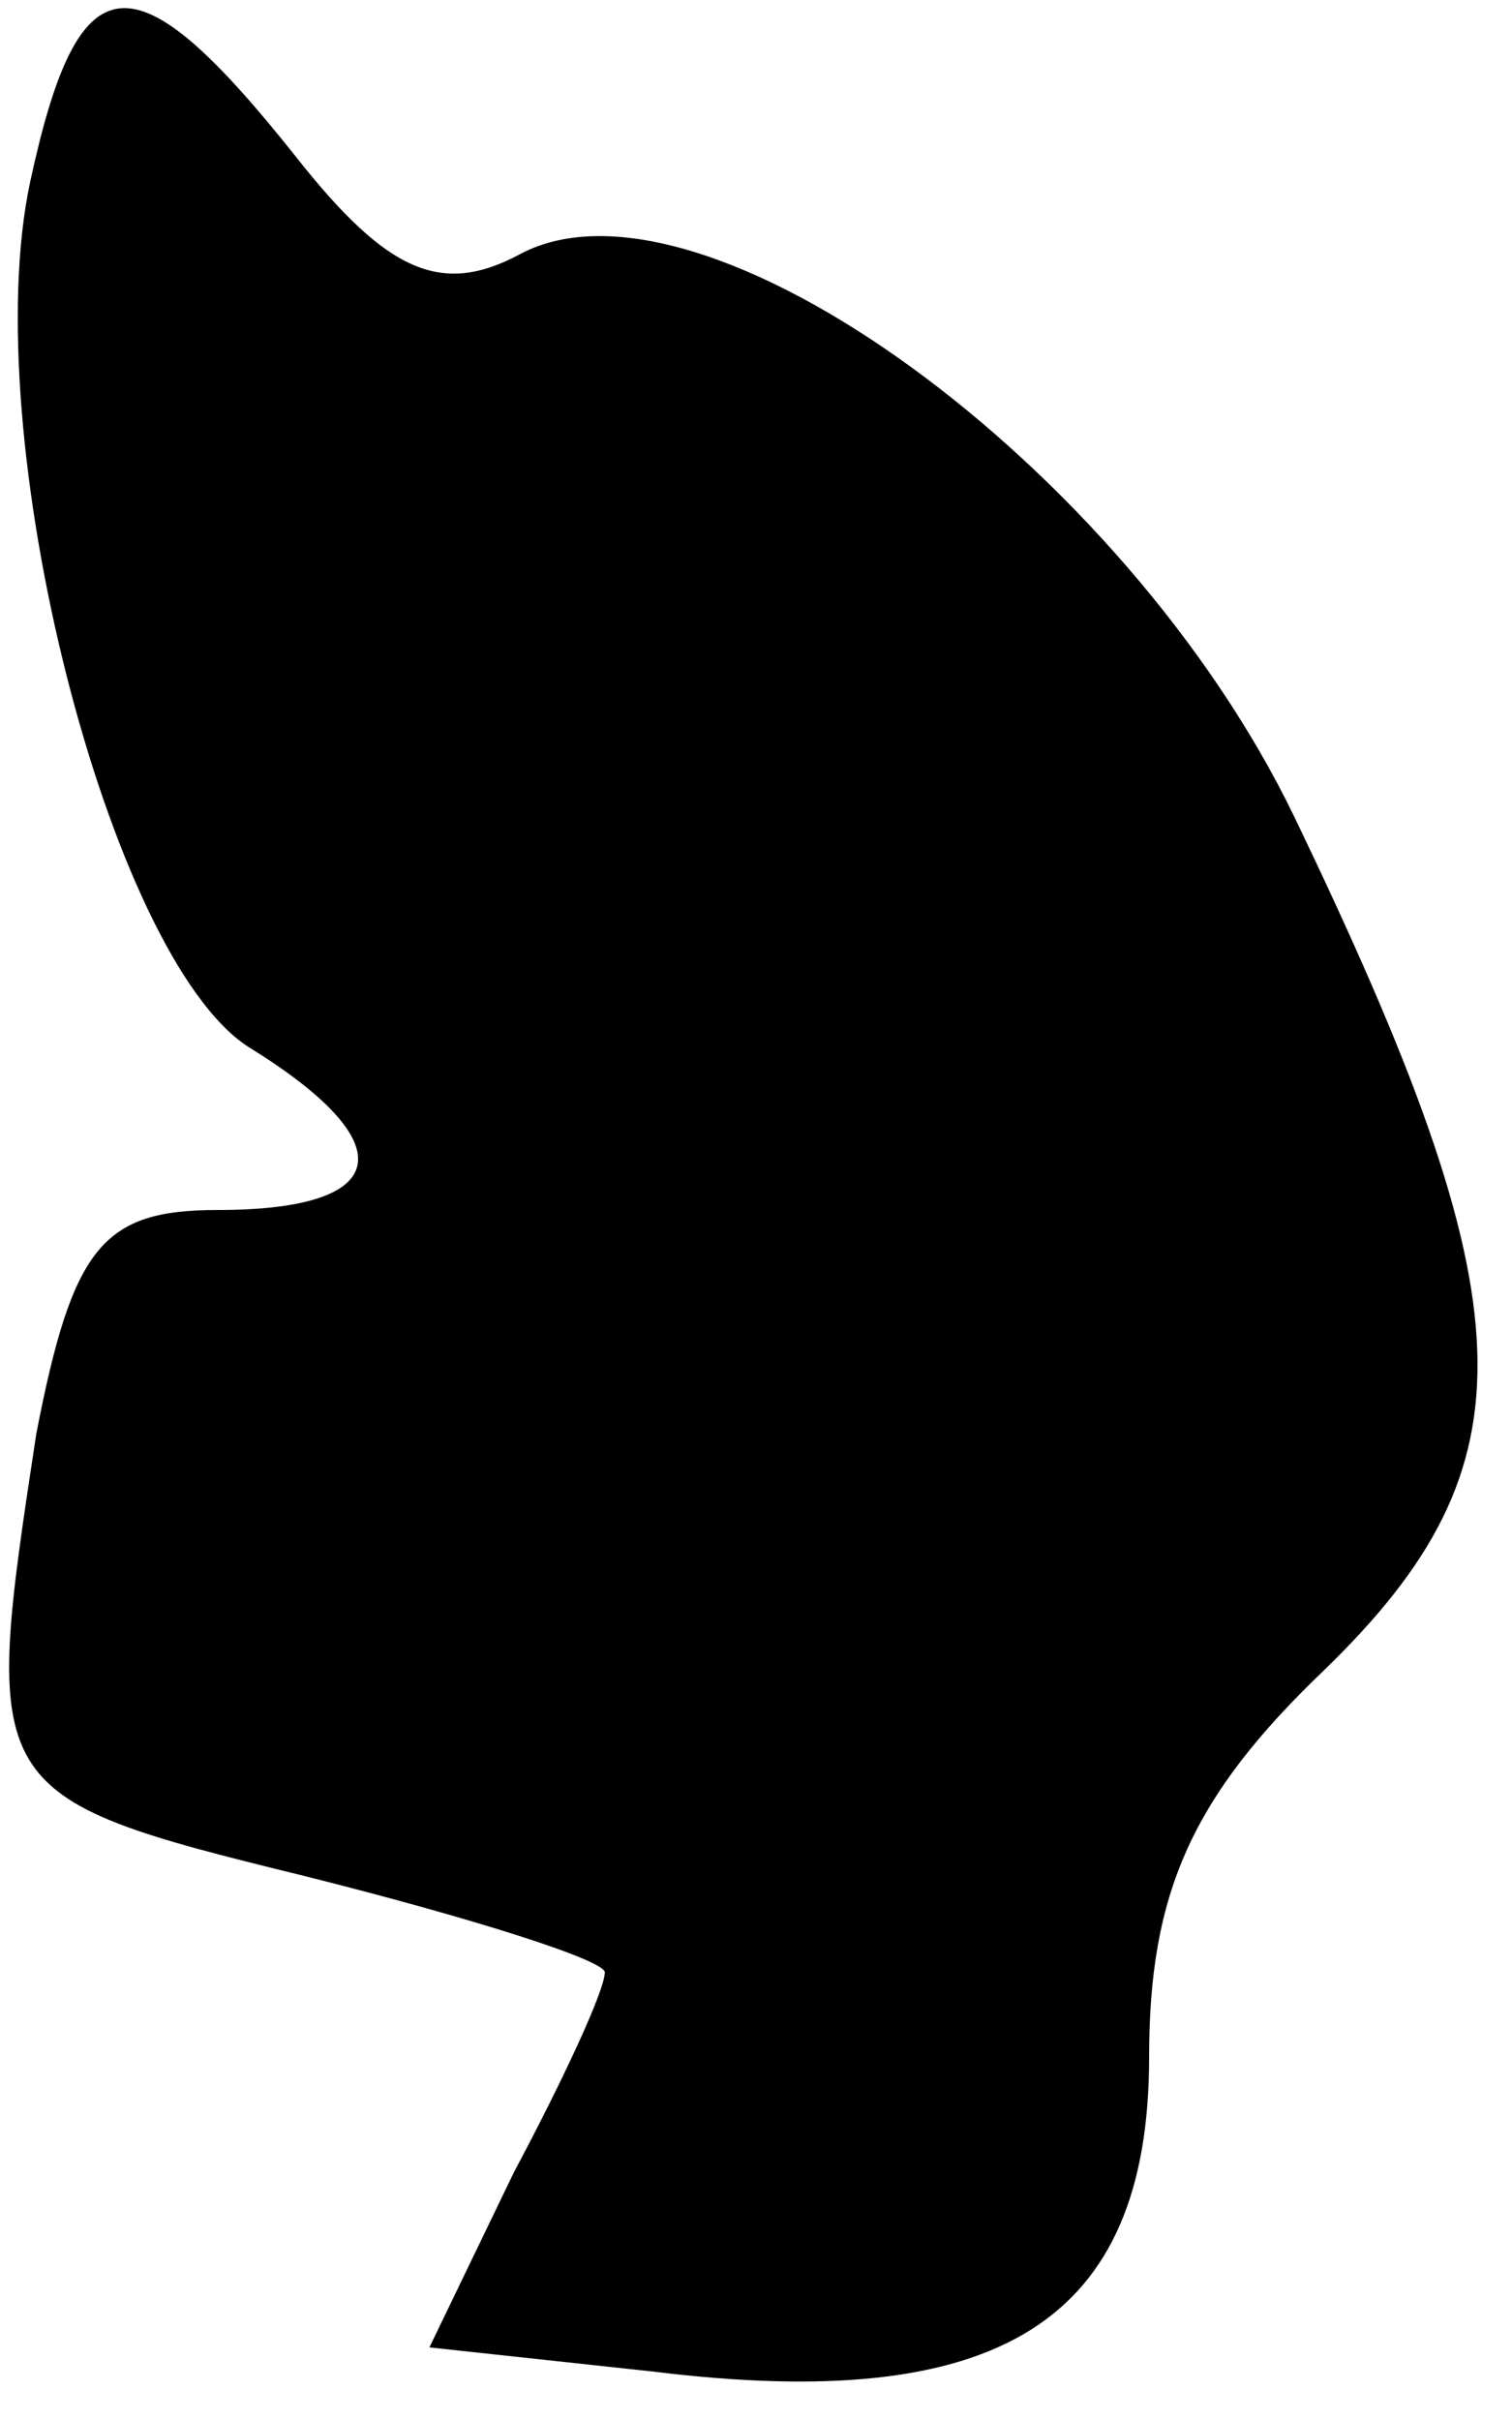 <?xml version="1.0" standalone="no"?>
<!DOCTYPE svg PUBLIC "-//W3C//DTD SVG 20010904//EN"
 "http://www.w3.org/TR/2001/REC-SVG-20010904/DTD/svg10.dtd">
<svg version="1.0" xmlns="http://www.w3.org/2000/svg"
 width="25pt" height="40pt" viewBox="0 0 25 40"
 preserveAspectRatio="xMidYMid meet">
<g transform="translate(0,40) scale(0.1,-0.1)"
fill="#000000" stroke="none">
<path fill="#000000" stroke="none" d="M5 370 c-9 -42 13 -128 36 -143 26 -16
24 -27 -5 -27 -19 0 -24 -6 -30 -37 -9 -59 -9 -60 44 -73 28 -7 50 -14 50 -16
0 -3 -7 -18 -15 -33 l-14 -29 37 -4 c57 -7 82 8 82 52 0 27 7 43 29 64 35 34
34 60 -5 141 -28 58 -98 109 -128 93 -13 -7 -22 -3 -37 16 -27 34 -36 33 -44
-4z"/>
</g>
</svg>
